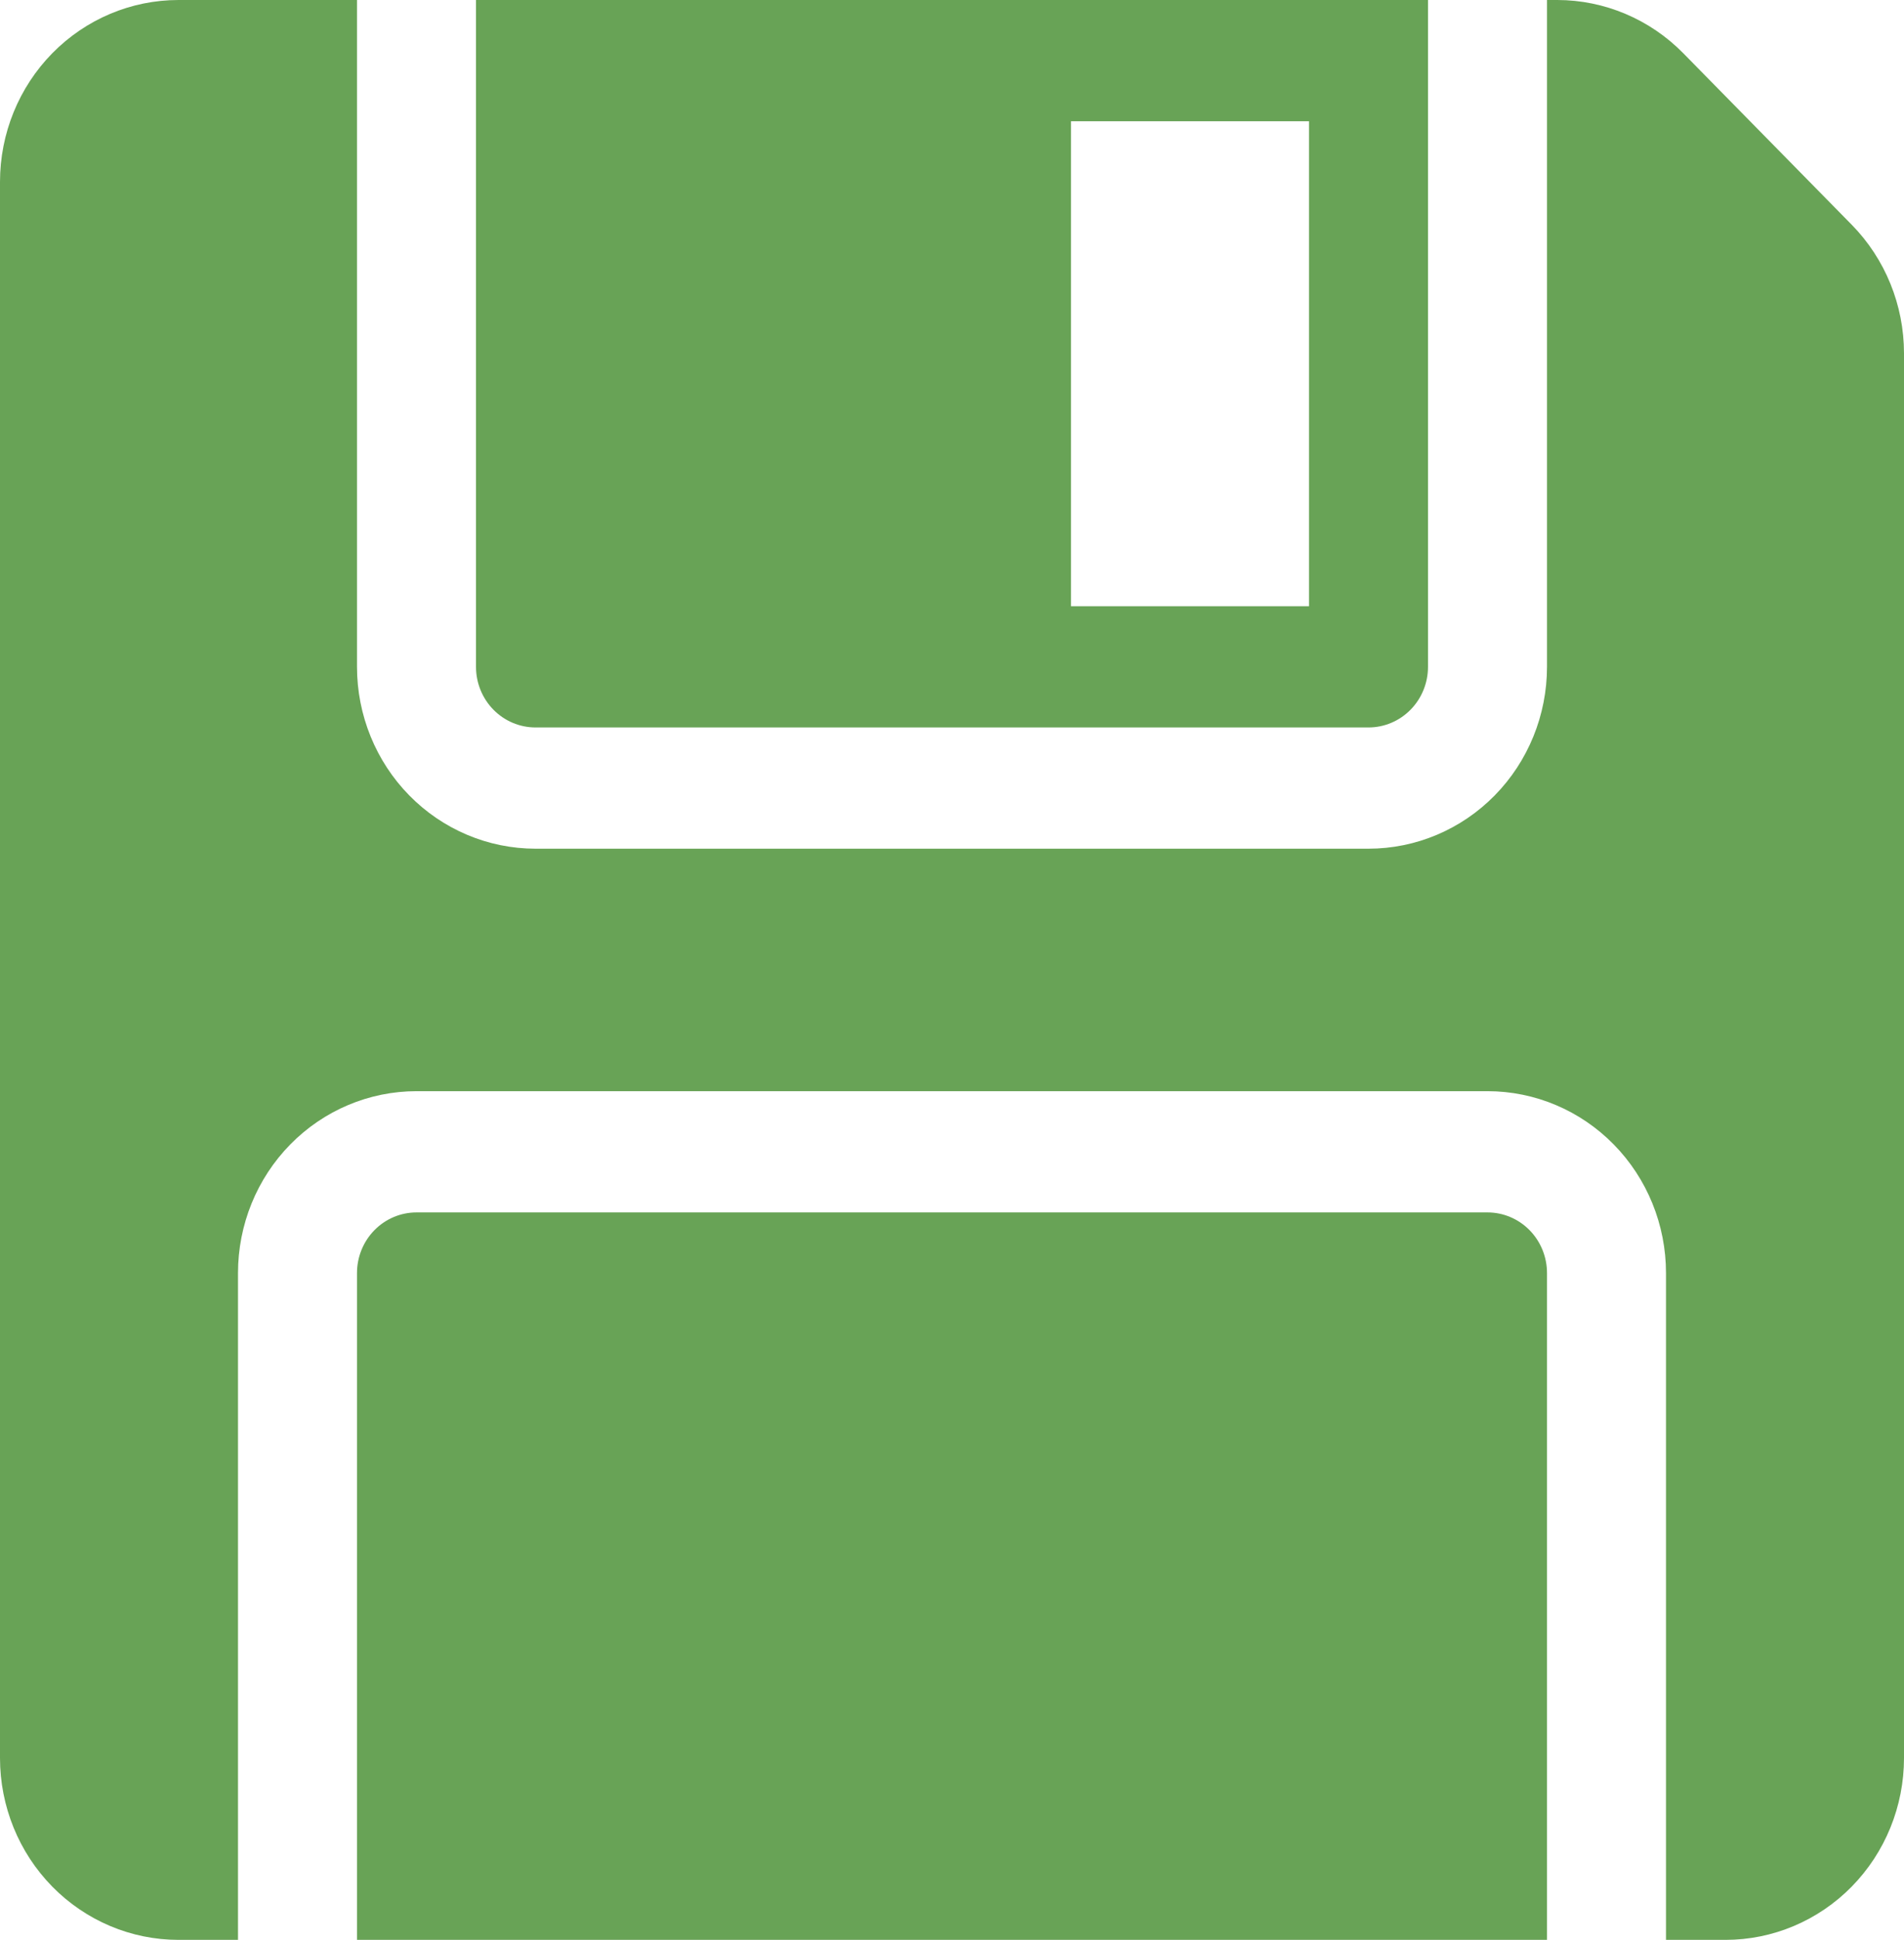 <svg width="600" height="611" viewBox="0 0 600 611" fill="none" xmlns="http://www.w3.org/2000/svg">
	<g clip-path="url(#clip0_120_150)">
		<path d="M0 57.281C0 42.089 5.926 27.52 16.475 16.777C27.024 6.035 41.332 0 56.25 0L112.5 0V210.031C112.5 225.223 118.426 239.793 128.975 250.535C139.524 261.278 153.832 267.312 168.75 267.312H431.25C446.168 267.312 460.476 261.278 471.025 250.535C481.574 239.793 487.5 225.223 487.5 210.031V0H490.725C505.638 0.013 519.936 6.057 530.475 16.802L583.537 70.8C594.076 81.538 599.997 96.097 600 111.278V553.719C600 568.911 594.074 583.48 583.525 594.223C572.976 604.965 558.668 611 543.75 611H525V400.969C525 385.777 519.074 371.207 508.525 360.465C497.976 349.722 483.668 343.688 468.75 343.688H131.25C116.332 343.688 102.024 349.722 91.475 360.465C80.926 371.207 75 385.777 75 400.969V611H56.25C41.332 611 27.024 604.965 16.475 594.223C5.926 583.48 0 568.911 0 553.719L0 57.281Z" fill="#68A356"/>
		<path d="M112.5 611H487.5V400.969C487.5 395.905 485.525 391.048 482.008 387.467C478.492 383.887 473.723 381.875 468.75 381.875H131.25C126.277 381.875 121.508 383.887 117.992 387.467C114.475 391.048 112.5 395.905 112.5 400.969V611ZM450 0H150V210.031C150 215.095 151.975 219.952 155.492 223.533C159.008 227.113 163.777 229.125 168.75 229.125H431.25C436.223 229.125 440.992 227.113 444.508 223.533C448.025 219.952 450 215.095 450 210.031V0ZM337.5 38.188H412.5V190.938H337.5V38.188Z" fill="#68A356"/>
	</g>
	<defs>
		<clipPath id="clip0_120_150">
			<rect width="600" height="611" fill="white"/>
		</clipPath>
	</defs>
</svg>
